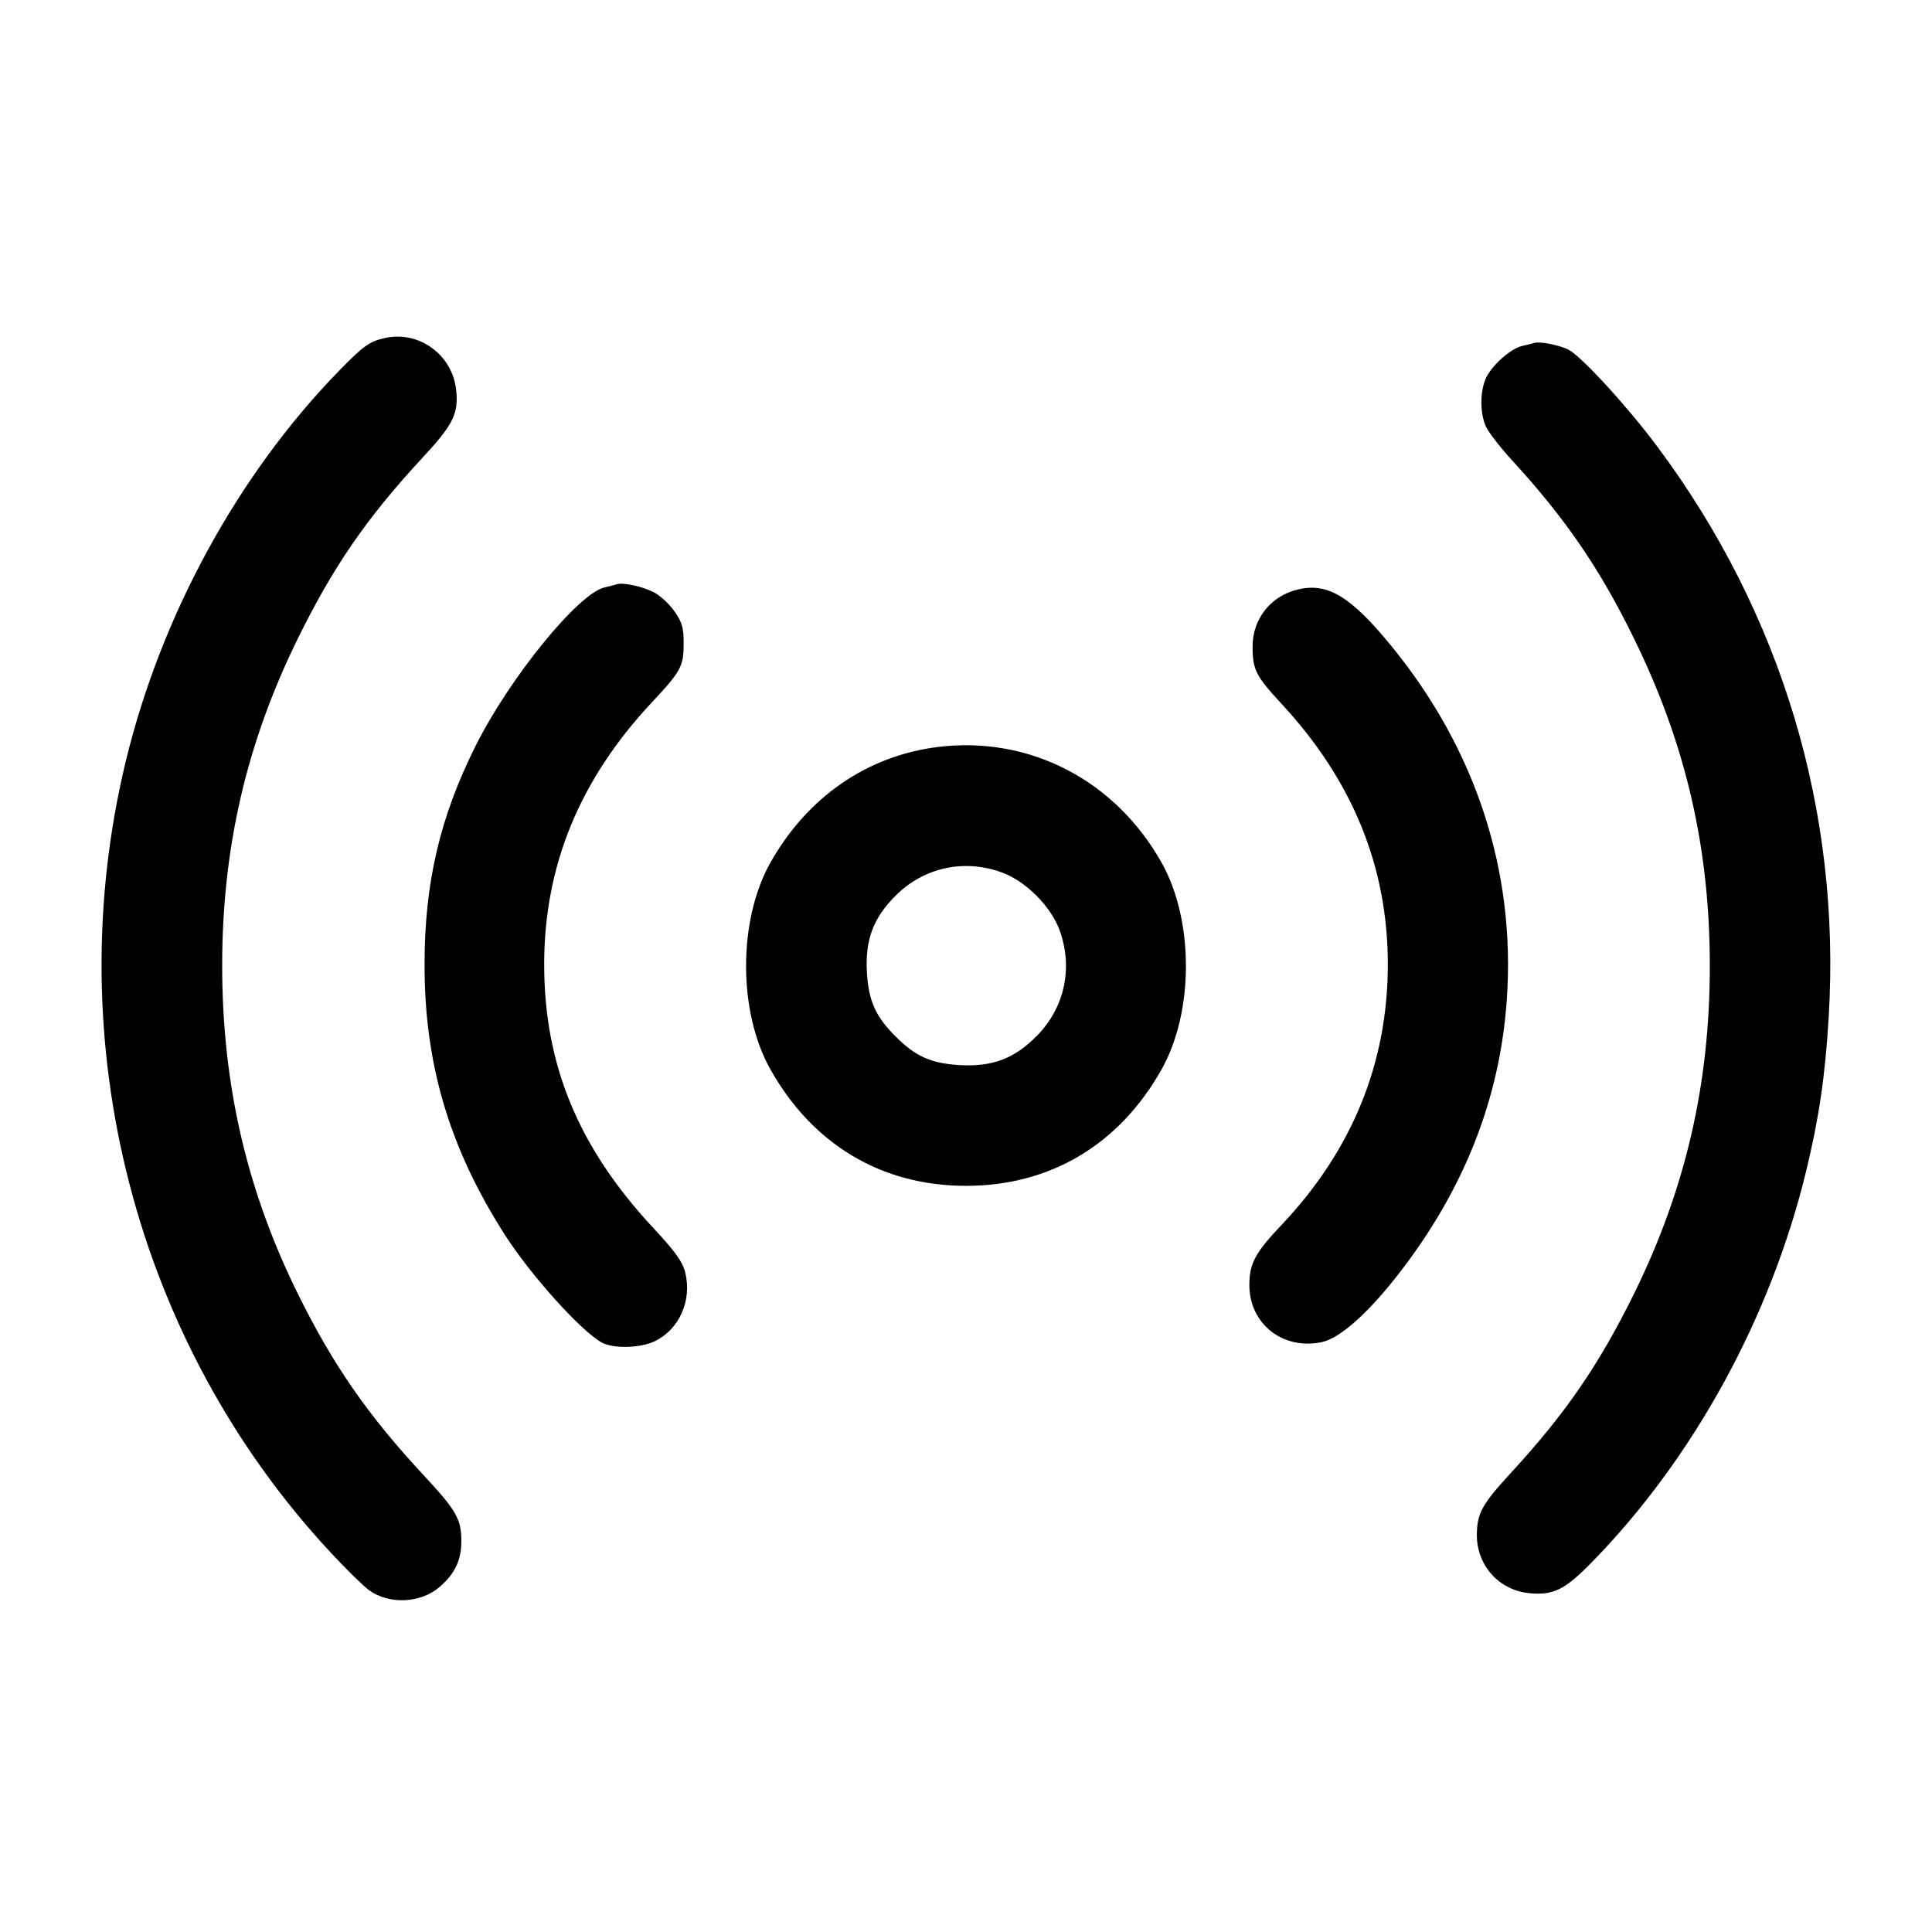 <svg width="24" height="24" viewBox="0 0 24 24" fill="none" xmlns="http://www.w3.org/2000/svg"><path d="M4.780 4.199 C 4.589 4.242,4.514 4.296,4.211 4.607 C 2.958 5.892,2.003 7.641,1.564 9.450 C 0.716 12.949,1.678 16.673,4.104 19.282 C 4.297 19.490,4.513 19.702,4.583 19.753 C 4.833 19.936,5.229 19.917,5.463 19.712 C 5.655 19.544,5.731 19.380,5.731 19.140 C 5.731 18.873,5.667 18.760,5.272 18.336 C 4.574 17.586,4.143 16.966,3.706 16.084 C 3.065 14.790,2.760 13.471,2.760 11.994 C 2.760 10.538,3.061 9.233,3.696 7.940 C 4.138 7.040,4.557 6.432,5.245 5.690 C 5.629 5.277,5.697 5.140,5.667 4.848 C 5.622 4.408,5.206 4.104,4.780 4.199 M19.060 4.260 C 19.038 4.267,18.971 4.284,18.911 4.297 C 18.764 4.329,18.521 4.548,18.454 4.708 C 18.385 4.874,18.385 5.127,18.455 5.291 C 18.485 5.362,18.634 5.556,18.786 5.721 C 19.449 6.444,19.877 7.069,20.302 7.940 C 20.943 9.249,21.240 10.536,21.240 12.000 C 21.240 13.463,20.940 14.764,20.304 16.060 C 19.865 16.952,19.452 17.555,18.766 18.300 C 18.411 18.686,18.350 18.797,18.346 19.059 C 18.341 19.442,18.618 19.754,18.997 19.791 C 19.297 19.820,19.439 19.749,19.773 19.408 C 21.036 18.118,21.995 16.369,22.436 14.550 C 22.597 13.884,22.673 13.369,22.717 12.630 C 22.870 10.080,22.132 7.622,20.594 5.556 C 20.219 5.052,19.644 4.424,19.483 4.343 C 19.372 4.287,19.125 4.238,19.060 4.260 M7.660 7.258 C 7.638 7.266,7.572 7.284,7.513 7.296 C 7.187 7.368,6.334 8.414,5.909 9.264 C 5.465 10.150,5.274 10.968,5.274 11.980 C 5.273 13.222,5.582 14.259,6.270 15.337 C 6.593 15.842,7.224 16.543,7.479 16.679 C 7.622 16.756,7.956 16.747,8.132 16.662 C 8.439 16.514,8.598 16.156,8.512 15.807 C 8.479 15.673,8.387 15.545,8.109 15.247 C 7.184 14.252,6.760 13.225,6.760 11.980 C 6.760 10.756,7.200 9.685,8.095 8.728 C 8.462 8.336,8.493 8.277,8.493 7.989 C 8.493 7.798,8.473 7.729,8.377 7.592 C 8.313 7.501,8.197 7.395,8.120 7.356 C 7.978 7.284,7.733 7.232,7.660 7.258 M16.134 7.320 C 15.790 7.397,15.560 7.683,15.560 8.033 C 15.560 8.318,15.601 8.399,15.917 8.740 C 16.802 9.694,17.240 10.767,17.240 11.980 C 17.240 13.203,16.798 14.288,15.922 15.214 C 15.591 15.563,15.520 15.696,15.520 15.963 C 15.520 16.446,15.938 16.775,16.421 16.672 C 16.645 16.624,16.993 16.315,17.374 15.825 C 18.186 14.780,18.632 13.652,18.718 12.420 C 18.829 10.827,18.334 9.309,17.285 8.026 C 16.784 7.413,16.498 7.238,16.134 7.320 M11.660 9.278 C 10.776 9.385,10.027 9.901,9.568 10.720 C 9.168 11.434,9.168 12.566,9.568 13.280 C 10.094 14.219,10.953 14.731,12.000 14.731 C 13.047 14.731,13.906 14.219,14.432 13.280 C 14.832 12.566,14.832 11.434,14.432 10.720 C 13.857 9.694,12.796 9.142,11.660 9.278 M12.454 10.841 C 12.744 10.950,13.050 11.256,13.159 11.546 C 13.335 12.017,13.227 12.521,12.874 12.874 C 12.596 13.153,12.325 13.254,11.920 13.231 C 11.567 13.210,11.373 13.124,11.125 12.875 C 10.876 12.627,10.790 12.433,10.769 12.080 C 10.746 11.675,10.847 11.404,11.126 11.126 C 11.479 10.773,11.983 10.665,12.454 10.841 " stroke="none" fill-rule="evenodd" fill="black"></path></svg>